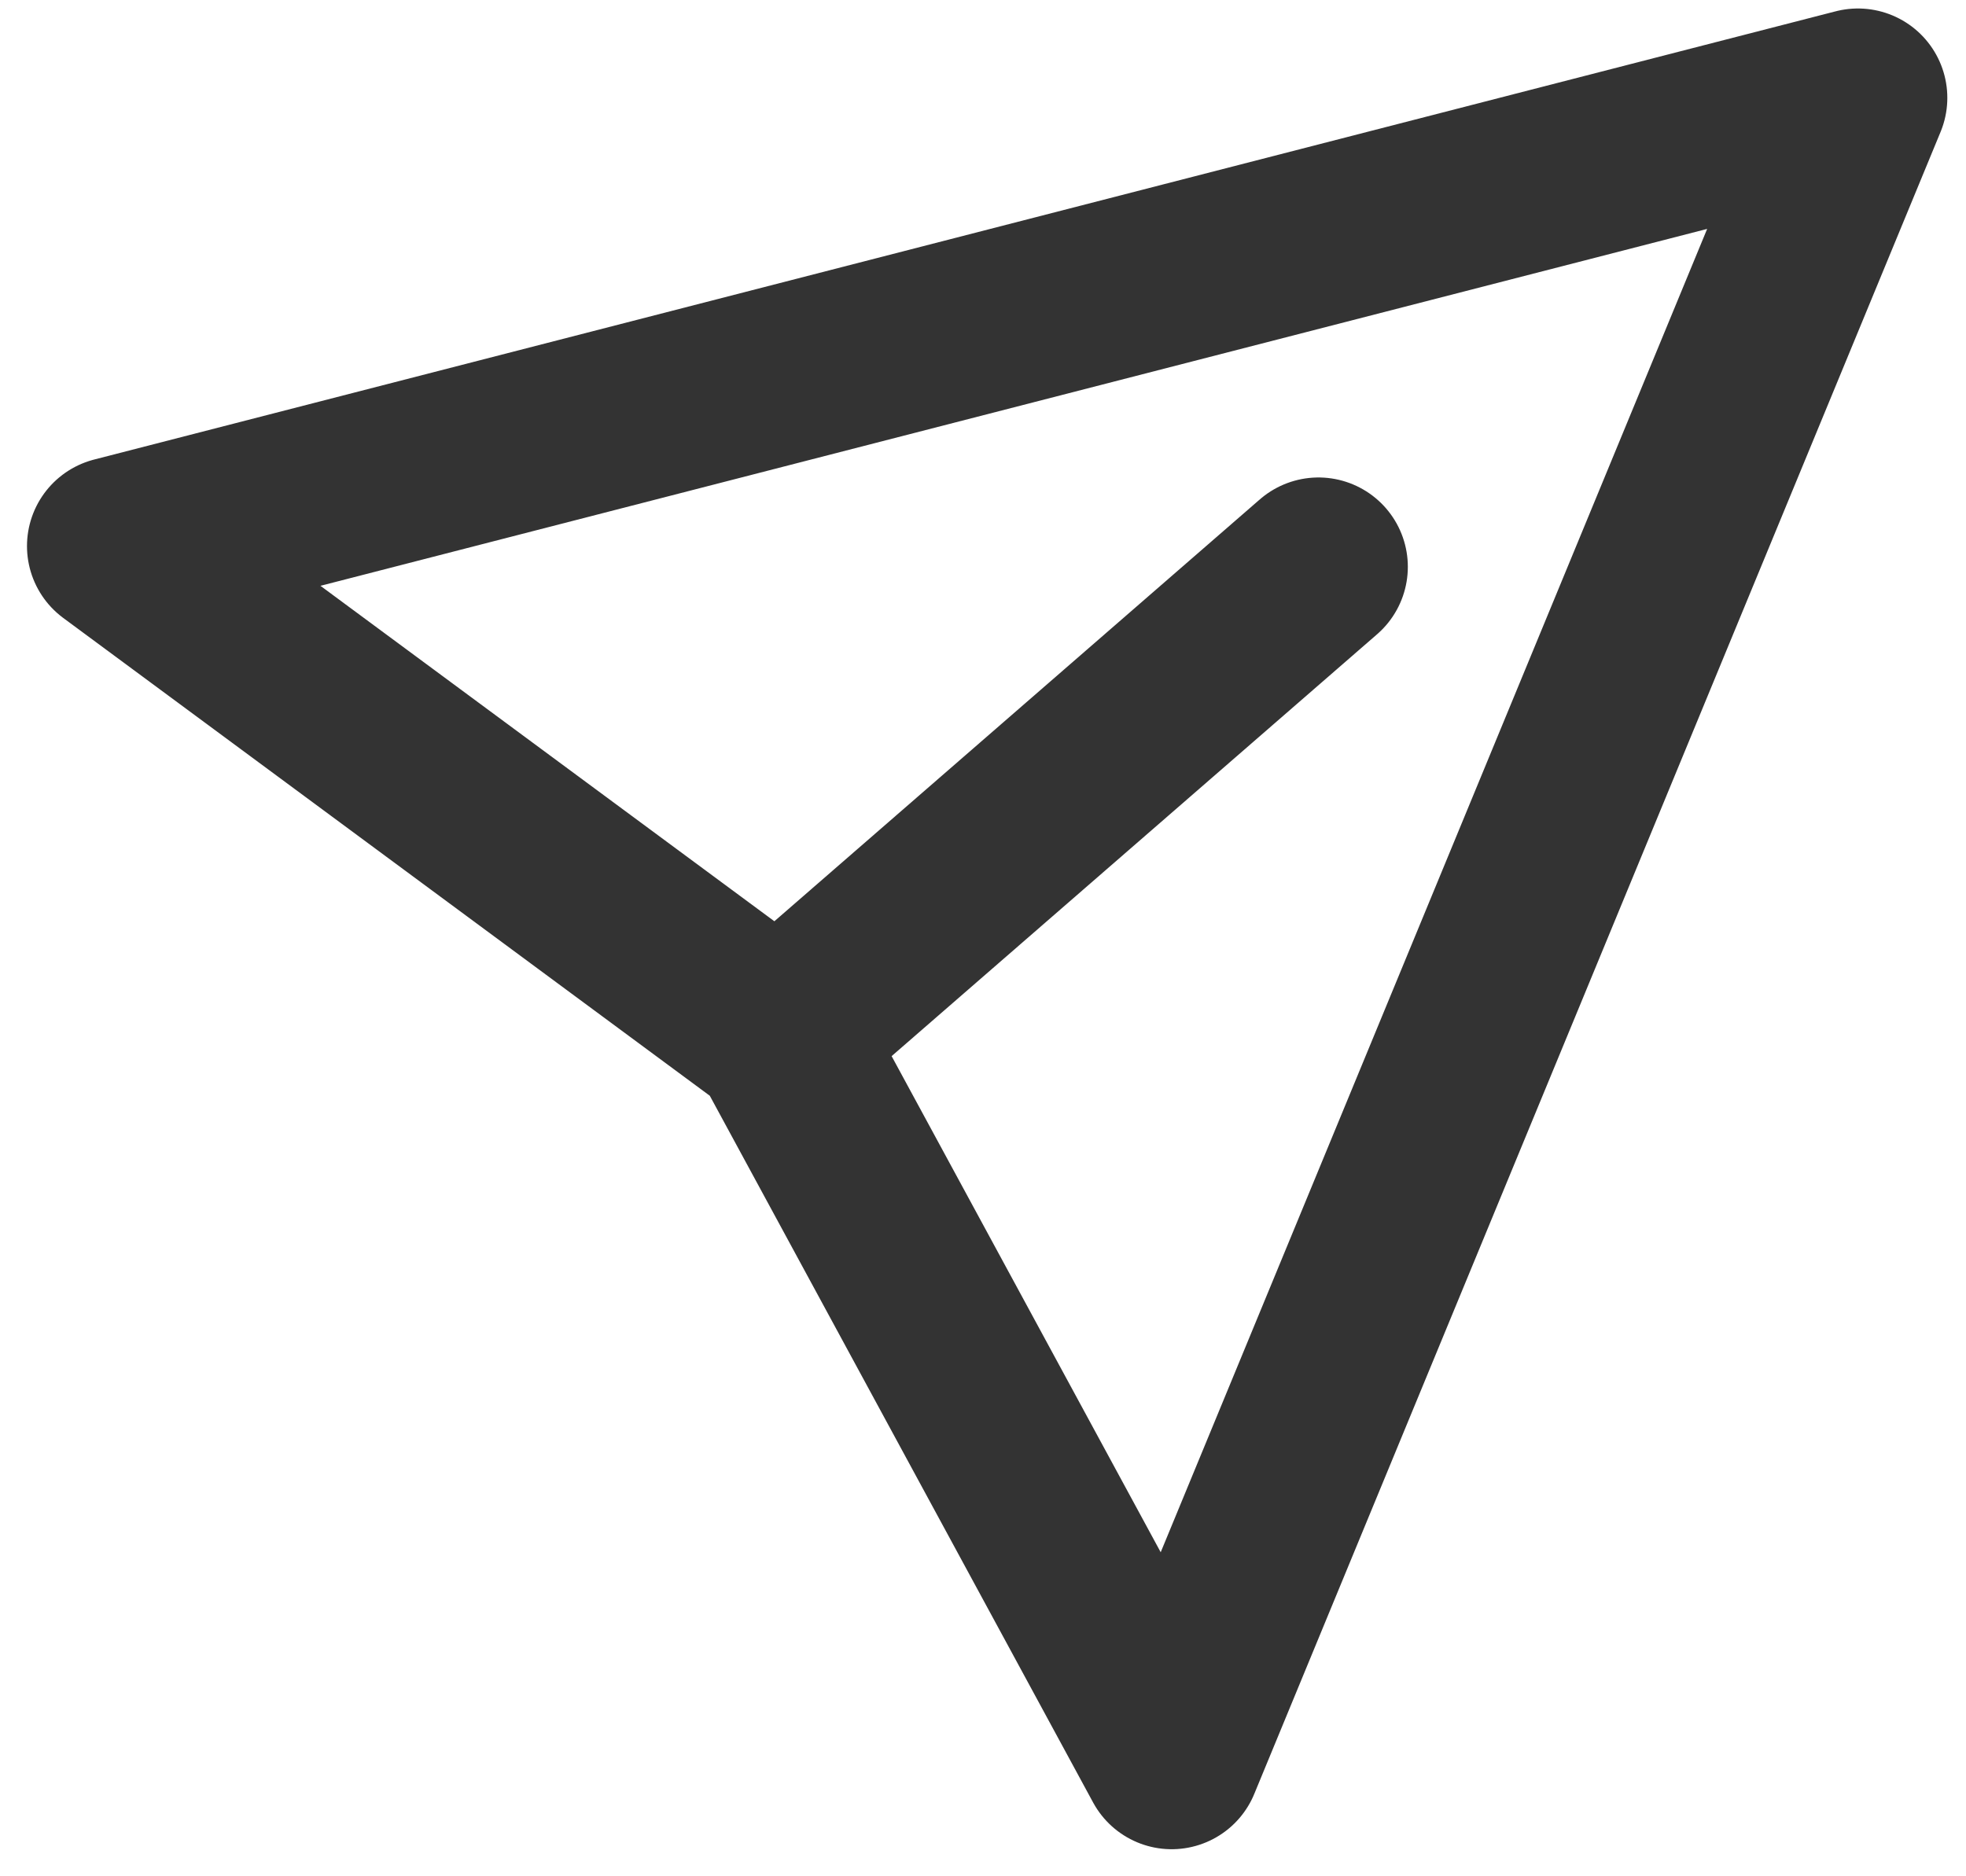 <svg width="22" height="21" viewBox="0 0 22 21" fill="none" xmlns="http://www.w3.org/2000/svg">
<path d="M8.716 11.592L13.111 19.697L20.791 1.095L1.302 6.112L8.716 11.592ZM8.716 11.592L14.754 6.344" stroke="#333333" stroke-width="2" stroke-linecap="round" stroke-linejoin="round"/>
</svg>

